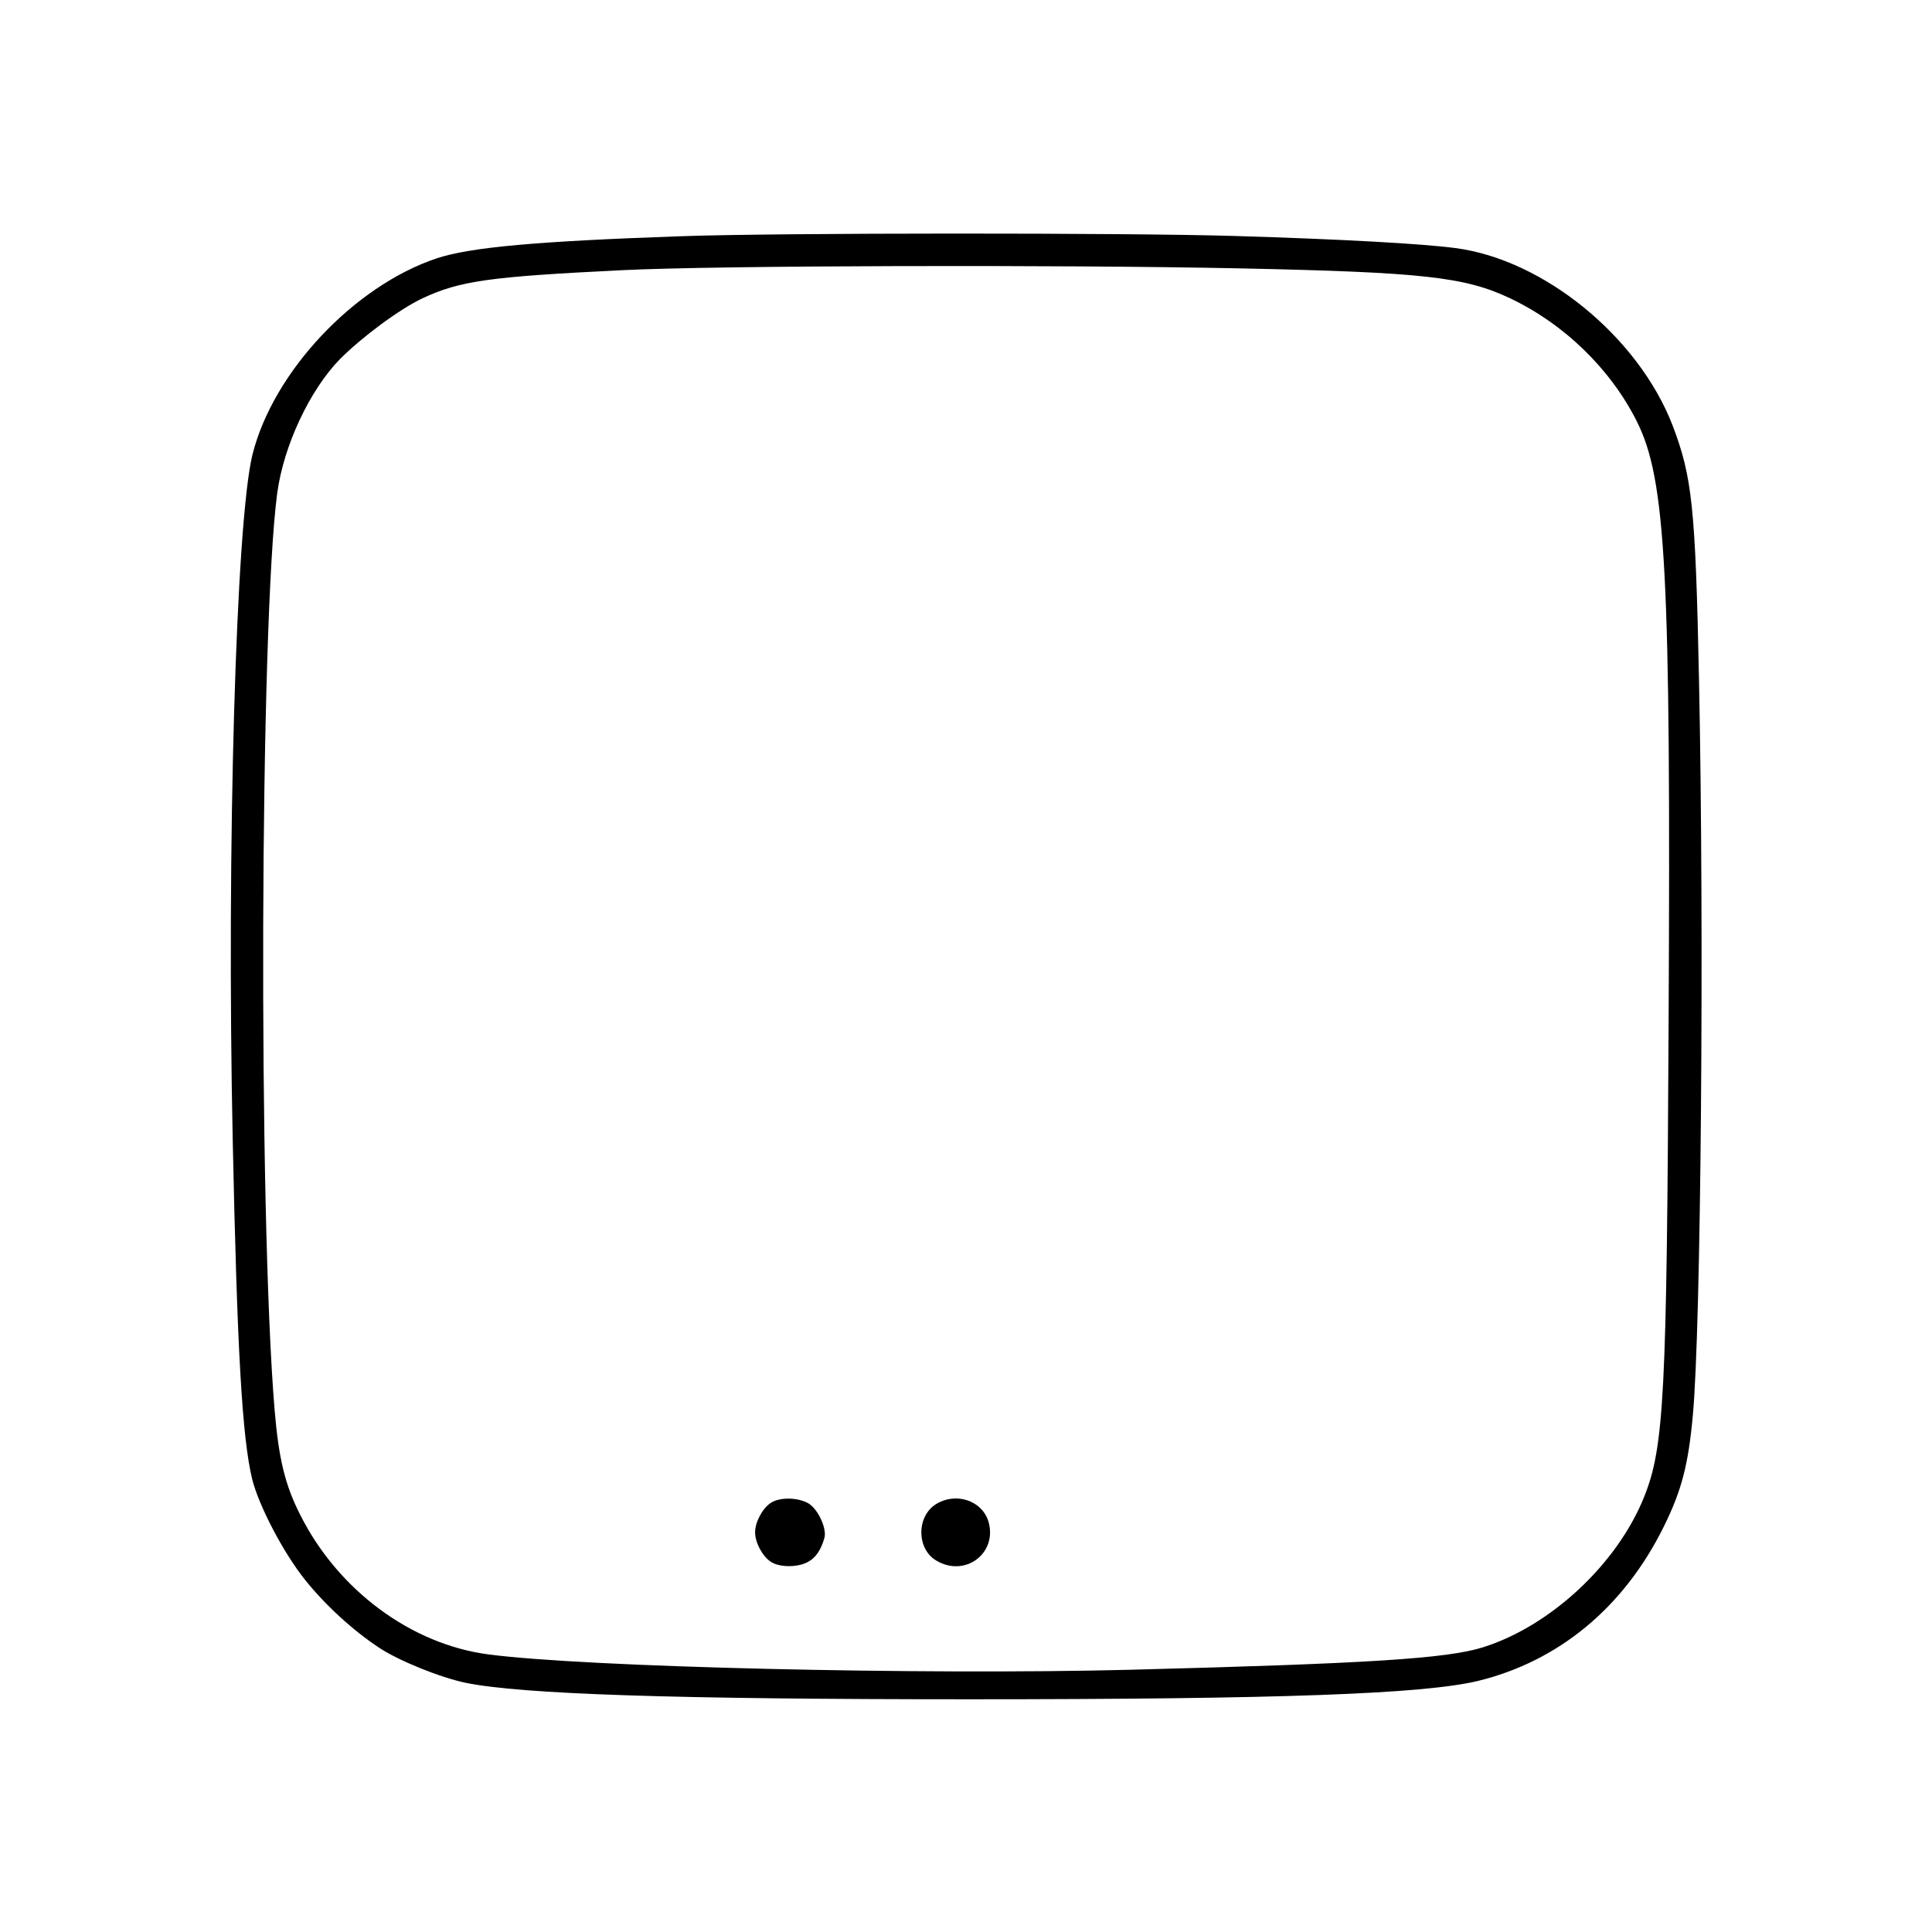 <?xml version="1.0" standalone="no"?>
<!DOCTYPE svg PUBLIC "-//W3C//DTD SVG 20010904//EN"
 "http://www.w3.org/TR/2001/REC-SVG-20010904/DTD/svg10.dtd">
<svg version="1.0" xmlns="http://www.w3.org/2000/svg"
 width="655pt" height="655pt" viewBox="0 0 655 655"
 preserveAspectRatio="xMidYMid meet">

<g transform="translate(0,655) scale(0.1,-0.1)"
fill="#000000" stroke="none">
<path d="M2305 5749 c-486 -17 -710 -37 -825 -75 -280 -94 -554 -385 -624
-665 -56 -226 -88 -1336 -67 -2324 15 -716 32 -1009 66 -1150 23 -91 106 -250
180 -342 68 -85 161 -170 250 -229 66 -44 207 -101 293 -119 189 -39 710 -56
1707 -56 1057 0 1540 18 1725 62 275 67 496 250 631 524 60 121 83 210 98 375
28 295 39 1636 21 2500 -12 581 -23 684 -90 859 -116 299 -436 561 -736 600
-115 15 -384 30 -749 41 -363 11 -1549 11 -1880 -1z m1905 -109 c614 -13 757
-29 909 -101 184 -87 341 -240 430 -417 99 -197 116 -509 108 -2042 -6 -1259
-15 -1436 -83 -1605 -91 -227 -317 -438 -547 -510 -121 -38 -386 -55 -1197
-76 -709 -18 -1847 9 -2173 52 -263 34 -511 218 -639 473 -52 102 -73 191 -87
356 -56 671 -50 2669 9 3109 22 161 110 348 212 453 76 76 201 169 281 207
127 59 226 73 677 95 315 16 1483 19 2100 6z"/>
<path d="M2612 1454 c-28 -19 -52 -65 -52 -99 0 -34 24 -80 52 -99 28 -20 90
-21 126 -2 27 14 45 40 57 82 9 32 -22 98 -54 117 -36 21 -99 22 -129 1z"/>
<path d="M3174 1451 c-67 -41 -67 -151 -1 -191 98 -60 210 24 178 132 -22 71
-110 100 -177 59z"/>
</g>
</svg>
